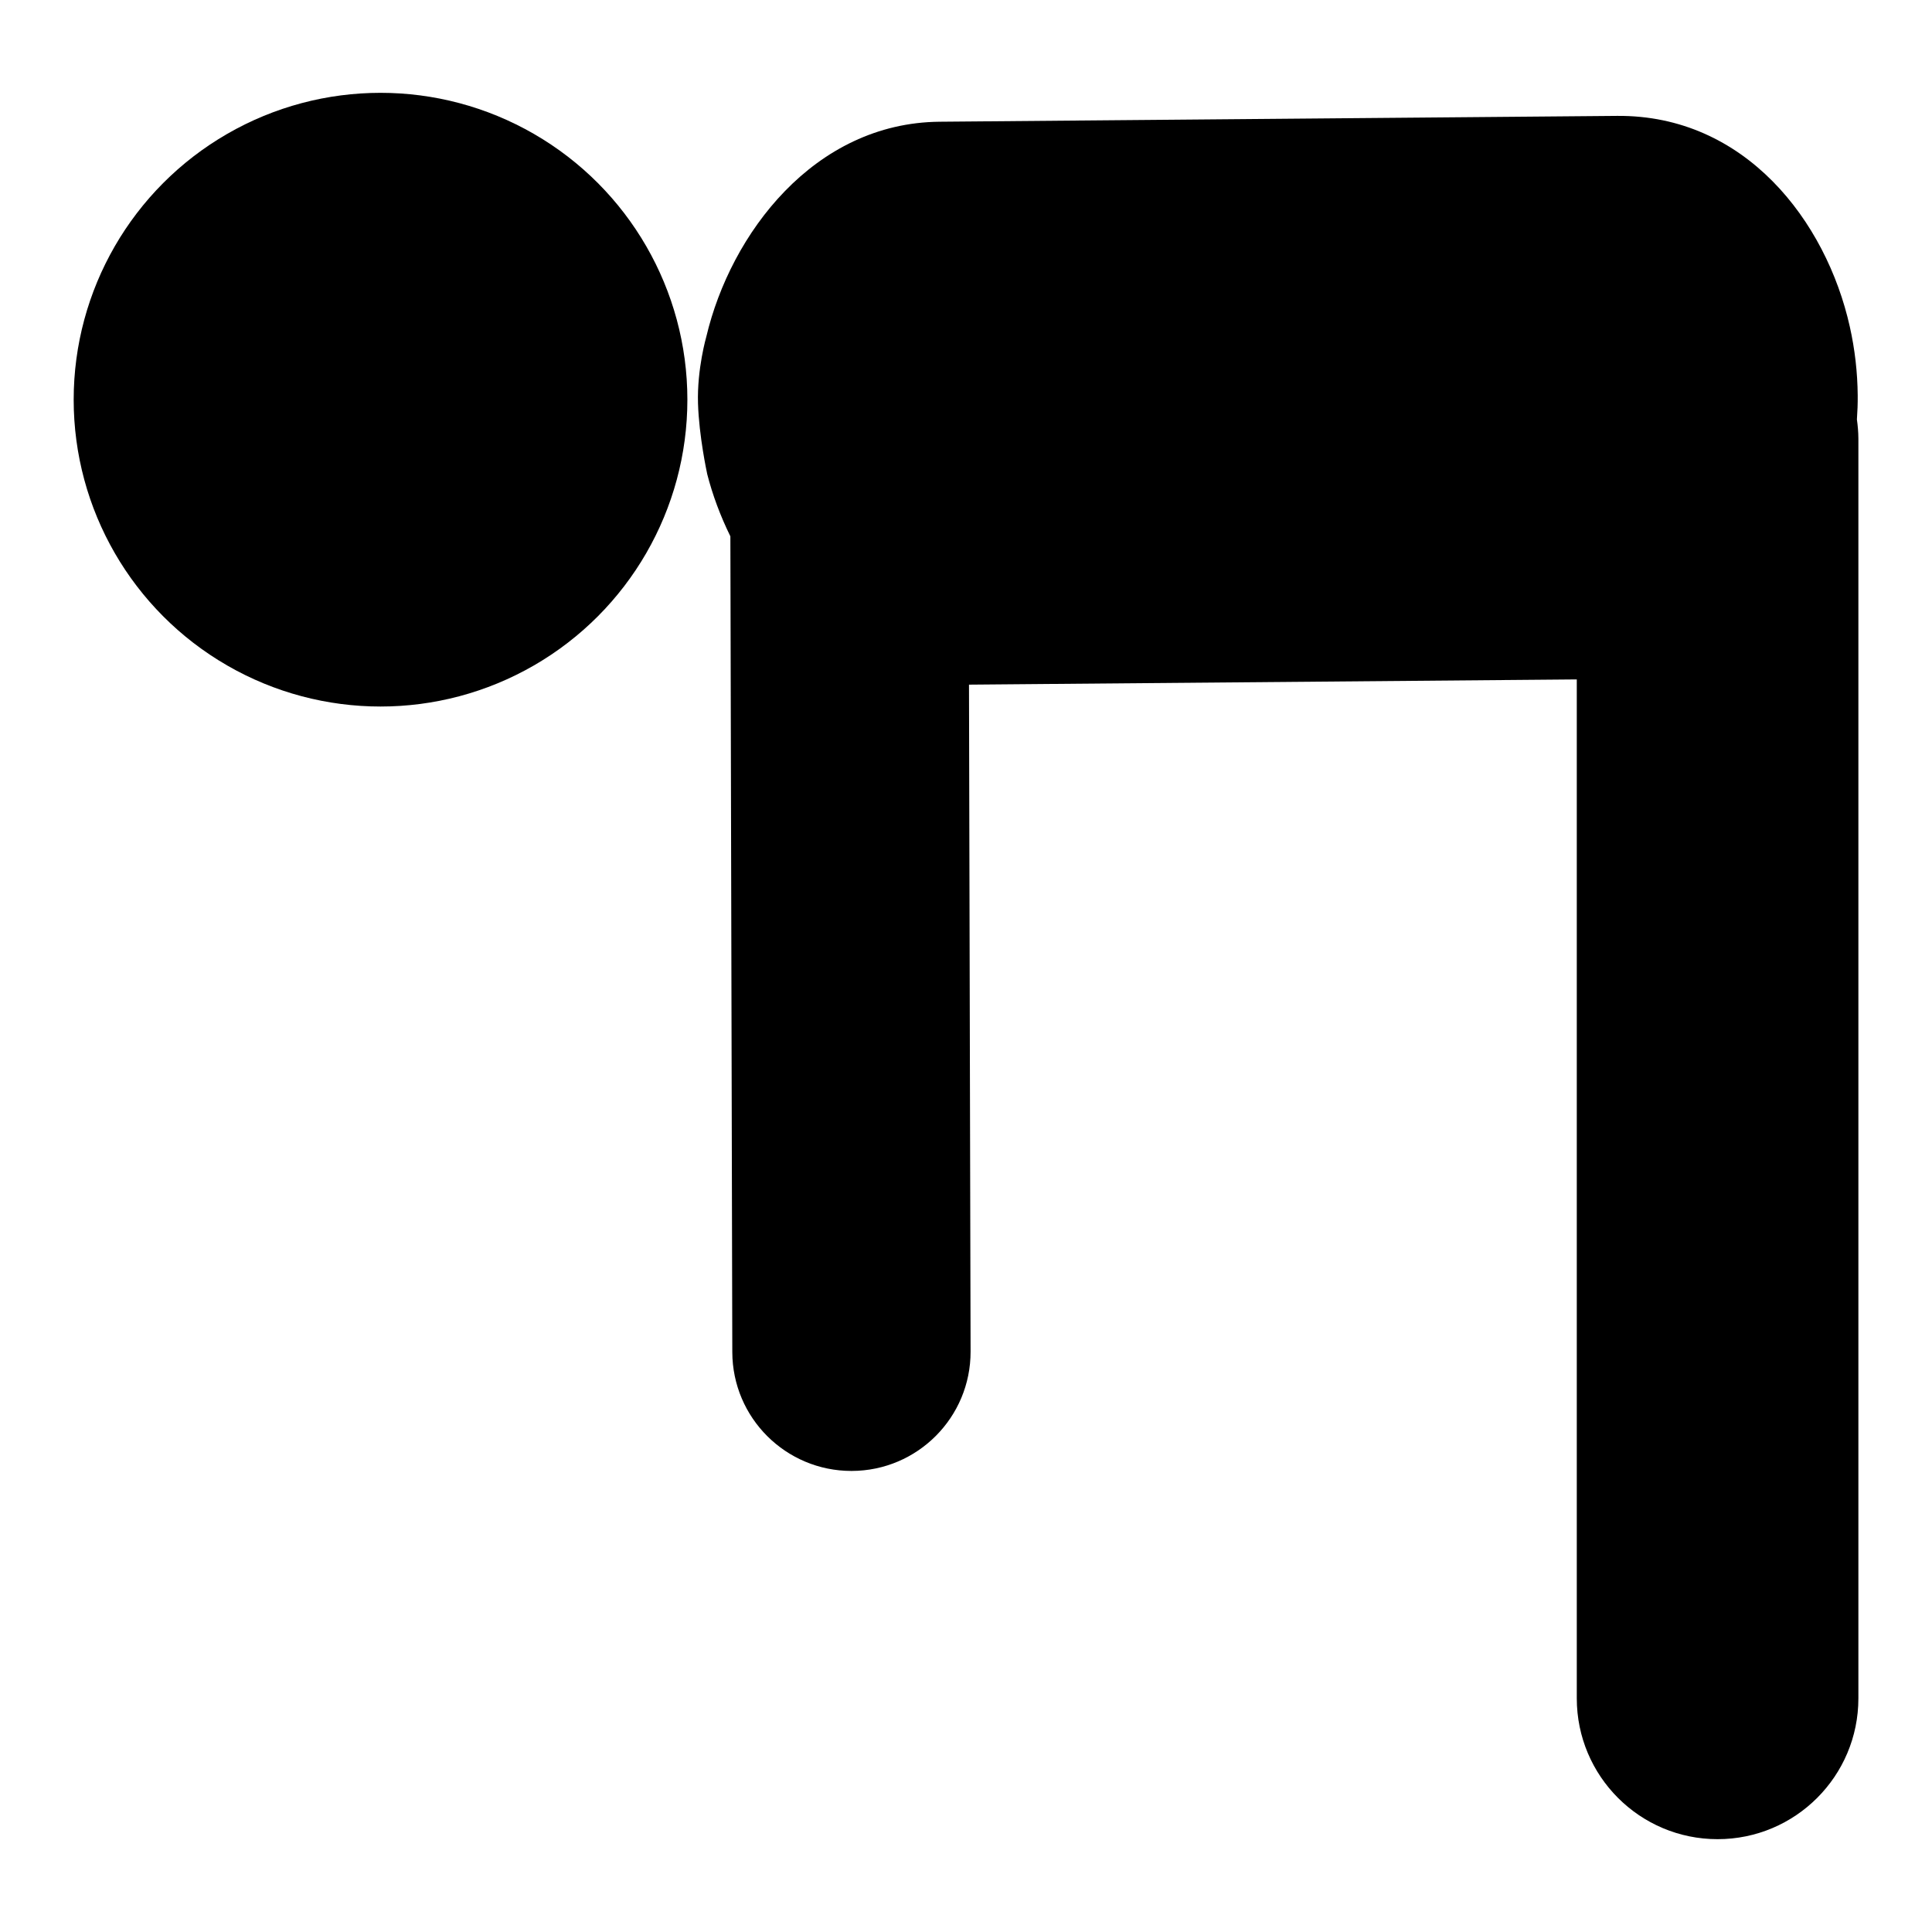 <?xml version="1.0" encoding="utf-8"?>
<!-- Generator: Adobe Illustrator 16.0.0, SVG Export Plug-In . SVG Version: 6.00 Build 0)  -->
<!DOCTYPE svg PUBLIC "-//W3C//DTD SVG 1.1//EN" "http://www.w3.org/Graphics/SVG/1.1/DTD/svg11.dtd">
<svg version="1.1" id="Layer_3" xmlns="http://www.w3.org/2000/svg" xmlns:xlink="http://www.w3.org/1999/xlink" x="0px" y="0px"
	 width="126px" height="126px" viewBox="0 0 126 126" enable-background="new 0 0 126 126" xml:space="preserve">
<g>
	<path d="M121.103,27.355c0.037-0.524,0.057-1.047,0.052-1.568c-0.013-1.501-0.185-3.01-0.515-4.48
		c-1.539-6.895-6.83-13.82-15.182-13.749L61.284,7.939c-8.199,0.07-13.636,7.314-15.219,14.015c0,0-0.612,2.113-0.543,4.355
		c0.066,2.144,0.585,4.529,0.585,4.529l0.01,0.059c0.347,1.366,0.86,2.745,1.516,4.081l0.126,53.203
		c0.01,4.285,3.486,7.75,7.77,7.75c0.006,0,0.013,0,0.018,0c4.292-0.01,7.762-3.497,7.752-7.788l-0.104-43.492l39.639-0.341v66.453
		c0,5.071,4.111,9.183,9.182,9.183c5.071,0,9.183-4.111,9.183-9.183V28.602C121.197,28.178,121.159,27.764,121.103,27.355z"/>
	<circle cx="24.817" cy="26.066" r="20.012"/>
</g>
</svg>

